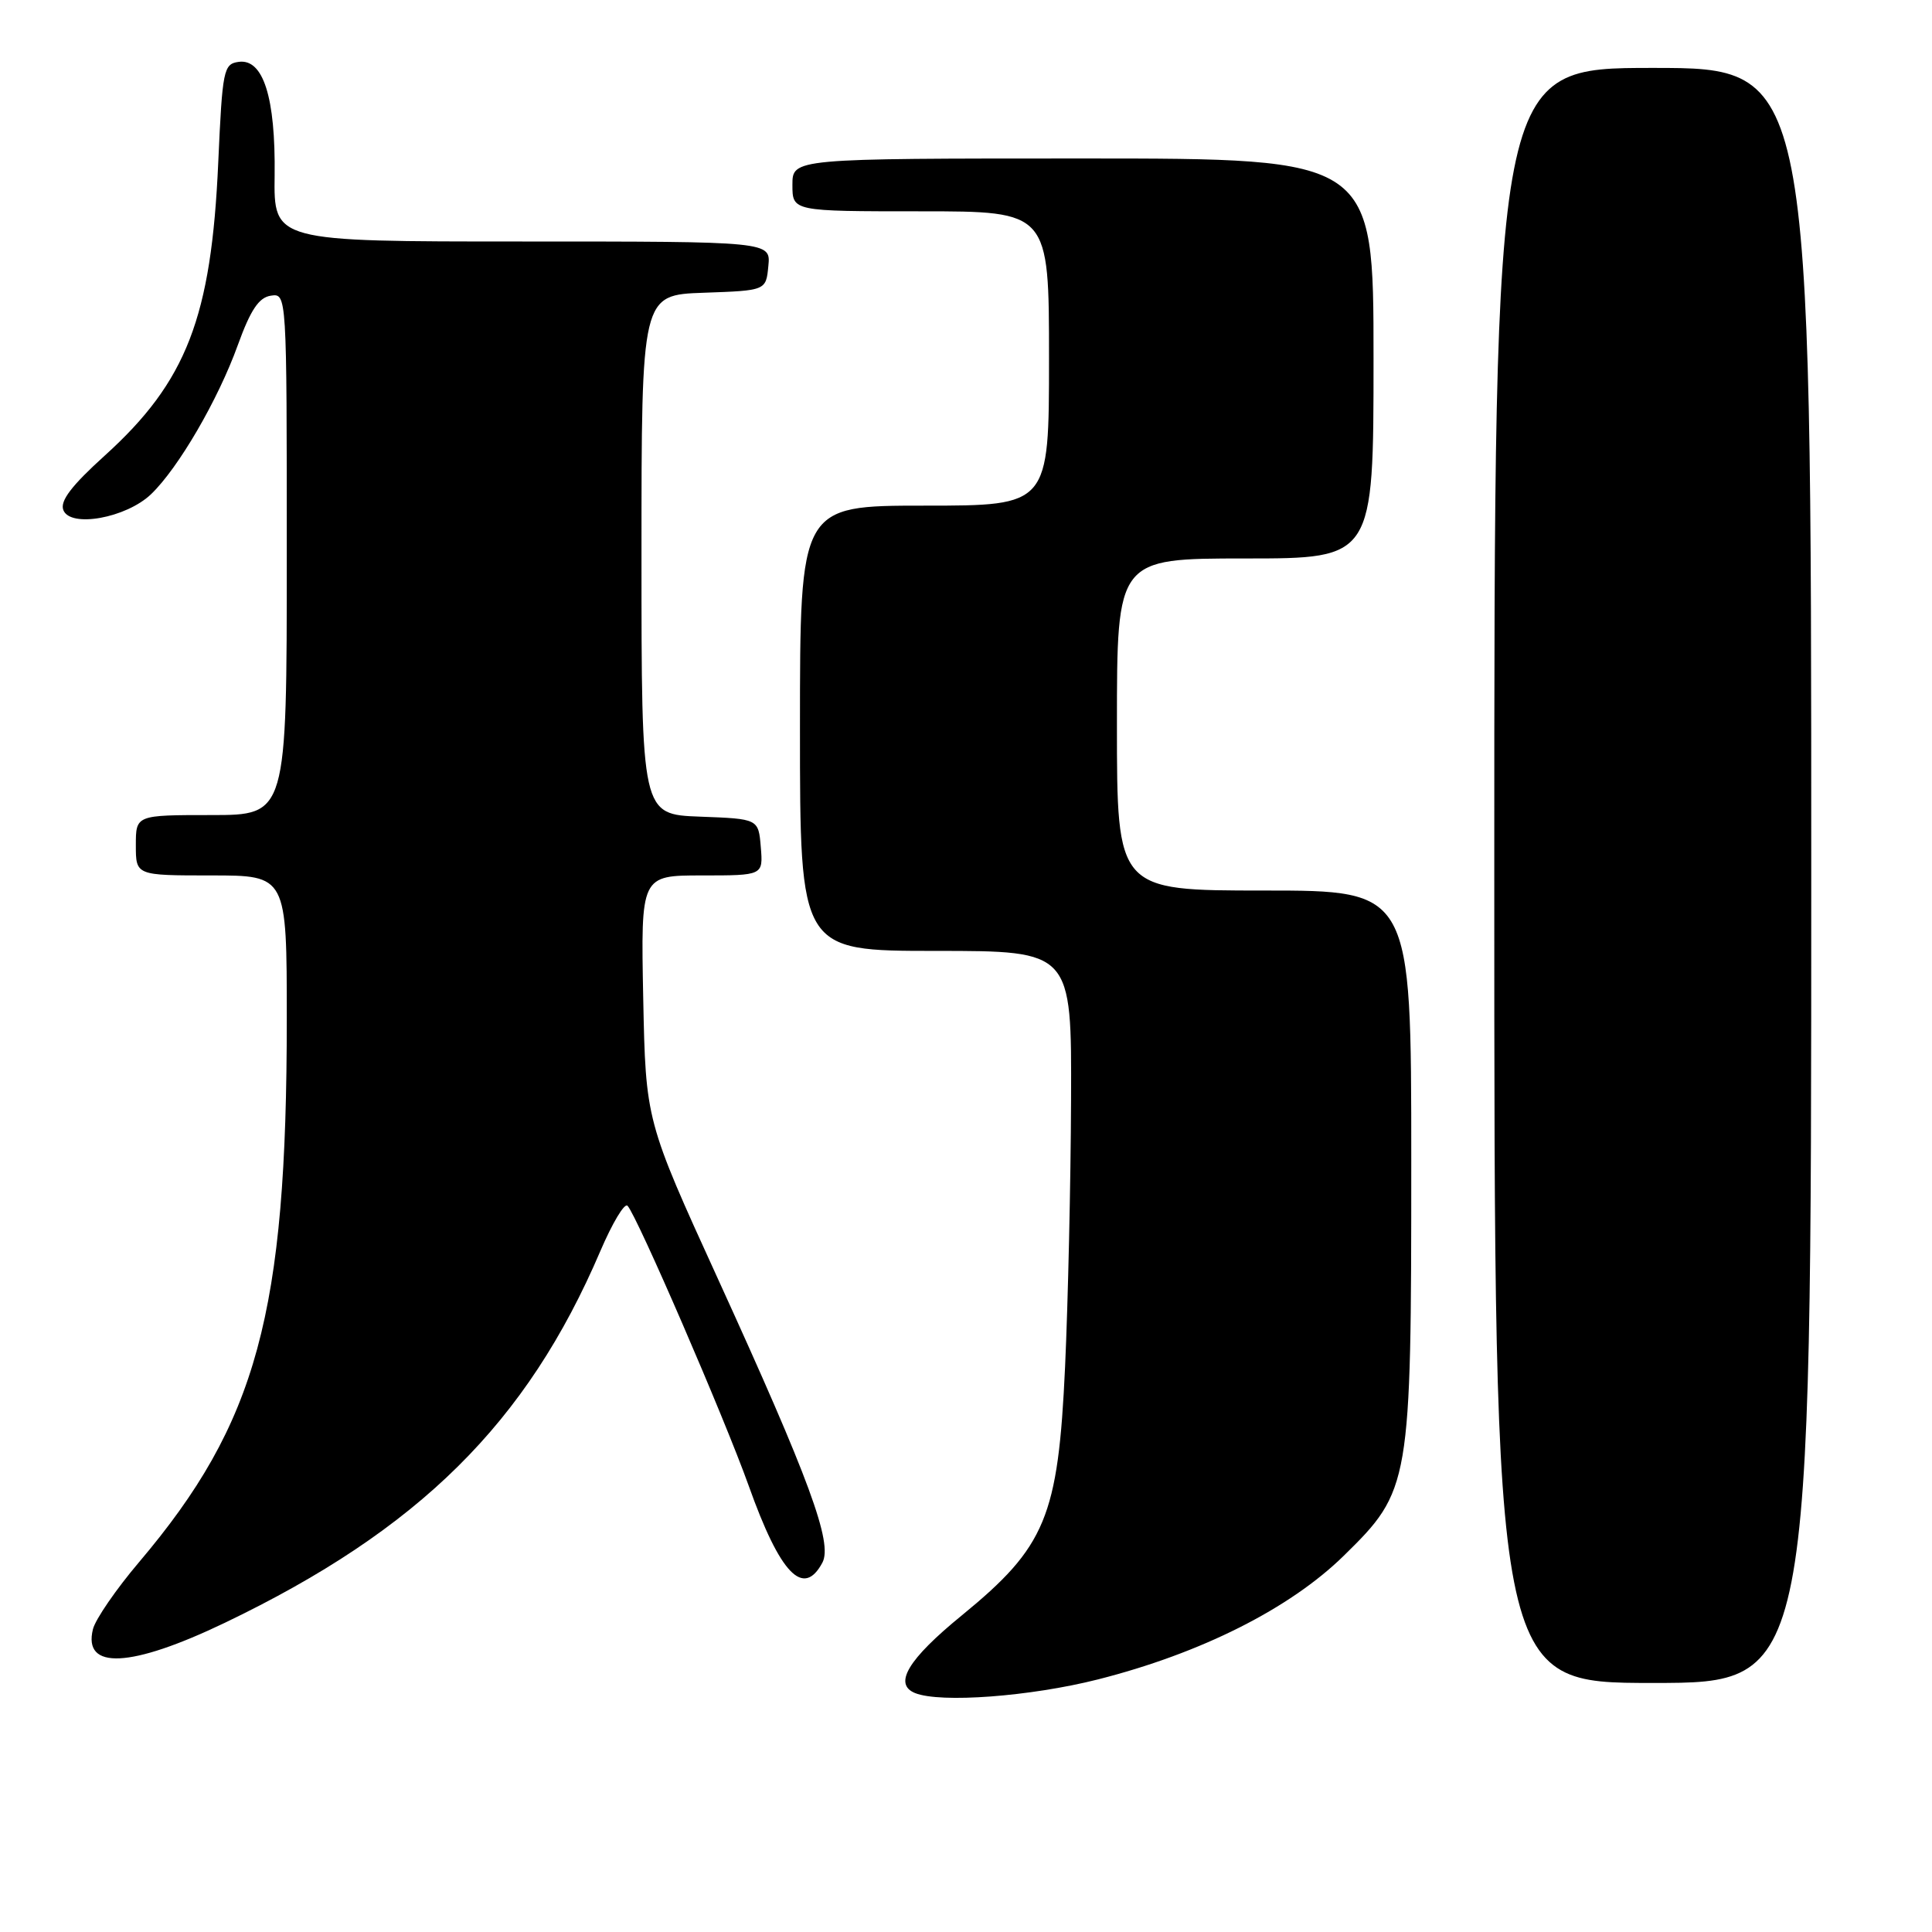 <?xml version="1.0" encoding="UTF-8" standalone="no"?>
<!DOCTYPE svg PUBLIC "-//W3C//DTD SVG 1.1//EN" "http://www.w3.org/Graphics/SVG/1.1/DTD/svg11.dtd" >
<svg xmlns="http://www.w3.org/2000/svg" xmlns:xlink="http://www.w3.org/1999/xlink" version="1.1" viewBox="0 0 256 256">
 <g >
 <path fill="currentColor"
d=" M 145.49 222.53 C 159.13 219.07 170.90 213.15 178.04 206.16 C 186.89 197.49 187.00 196.83 187.00 153.82 C 187.00 118.00 187.00 118.00 167.50 118.00 C 148.00 118.00 148.00 118.00 148.00 96.00 C 148.00 74.00 148.00 74.00 165.00 74.00 C 182.00 74.00 182.00 74.00 182.00 47.50 C 182.00 21.00 182.00 21.00 143.50 21.00 C 105.00 21.00 105.00 21.00 105.00 24.50 C 105.00 28.00 105.00 28.00 122.00 28.00 C 139.00 28.00 139.00 28.00 139.00 47.50 C 139.00 67.00 139.00 67.00 122.50 67.00 C 106.00 67.00 106.00 67.00 106.00 96.50 C 106.00 126.00 106.00 126.00 124.00 126.00 C 142.00 126.00 142.00 126.00 141.92 145.75 C 141.88 156.61 141.52 172.51 141.13 181.07 C 140.21 201.03 138.58 204.94 127.43 214.06 C 120.32 219.86 118.34 223.16 121.25 224.34 C 124.61 225.69 136.52 224.80 145.49 222.53 Z  M 240.00 116.00 C 240.00 9.00 240.00 9.00 219.00 9.00 C 198.00 9.00 198.00 9.00 198.00 116.00 C 198.00 223.00 198.00 223.00 219.00 223.00 C 240.00 223.00 240.00 223.00 240.00 116.00 Z  M 29.79 215.03 C 55.55 202.67 69.81 188.55 79.55 165.77 C 81.14 162.06 82.75 159.36 83.15 159.77 C 84.38 161.04 95.99 187.87 99.21 196.88 C 103.37 208.56 106.45 211.77 108.97 207.06 C 110.36 204.45 107.29 196.09 95.15 169.50 C 85.56 148.50 85.56 148.50 85.23 132.25 C 84.91 116.00 84.91 116.00 93.01 116.00 C 101.12 116.00 101.12 116.00 100.81 112.25 C 100.50 108.50 100.50 108.50 92.75 108.21 C 85.00 107.92 85.00 107.92 85.00 73.50 C 85.00 39.08 85.00 39.08 93.25 38.79 C 101.50 38.50 101.50 38.50 101.81 35.25 C 102.13 32.00 102.13 32.00 69.20 32.00 C 36.27 32.00 36.27 32.00 36.39 23.25 C 36.52 12.89 34.88 7.73 31.61 8.20 C 29.62 8.48 29.47 9.26 28.92 21.50 C 28.01 42.06 24.73 50.55 13.89 60.36 C 9.48 64.35 7.93 66.38 8.39 67.58 C 9.31 69.98 16.72 68.64 20.02 65.48 C 23.63 62.02 28.90 52.97 31.51 45.73 C 33.20 41.06 34.30 39.42 35.88 39.18 C 38.00 38.86 38.00 38.86 38.00 73.43 C 38.00 108.00 38.00 108.00 28.00 108.00 C 18.00 108.00 18.00 108.00 18.00 112.00 C 18.00 116.00 18.00 116.00 28.00 116.00 C 38.00 116.00 38.00 116.00 38.00 135.04 C 38.00 174.07 34.07 188.53 18.42 207.00 C 15.39 210.57 12.65 214.56 12.32 215.86 C 10.95 221.32 17.32 221.01 29.79 215.03 Z "/>
</g>
</svg>